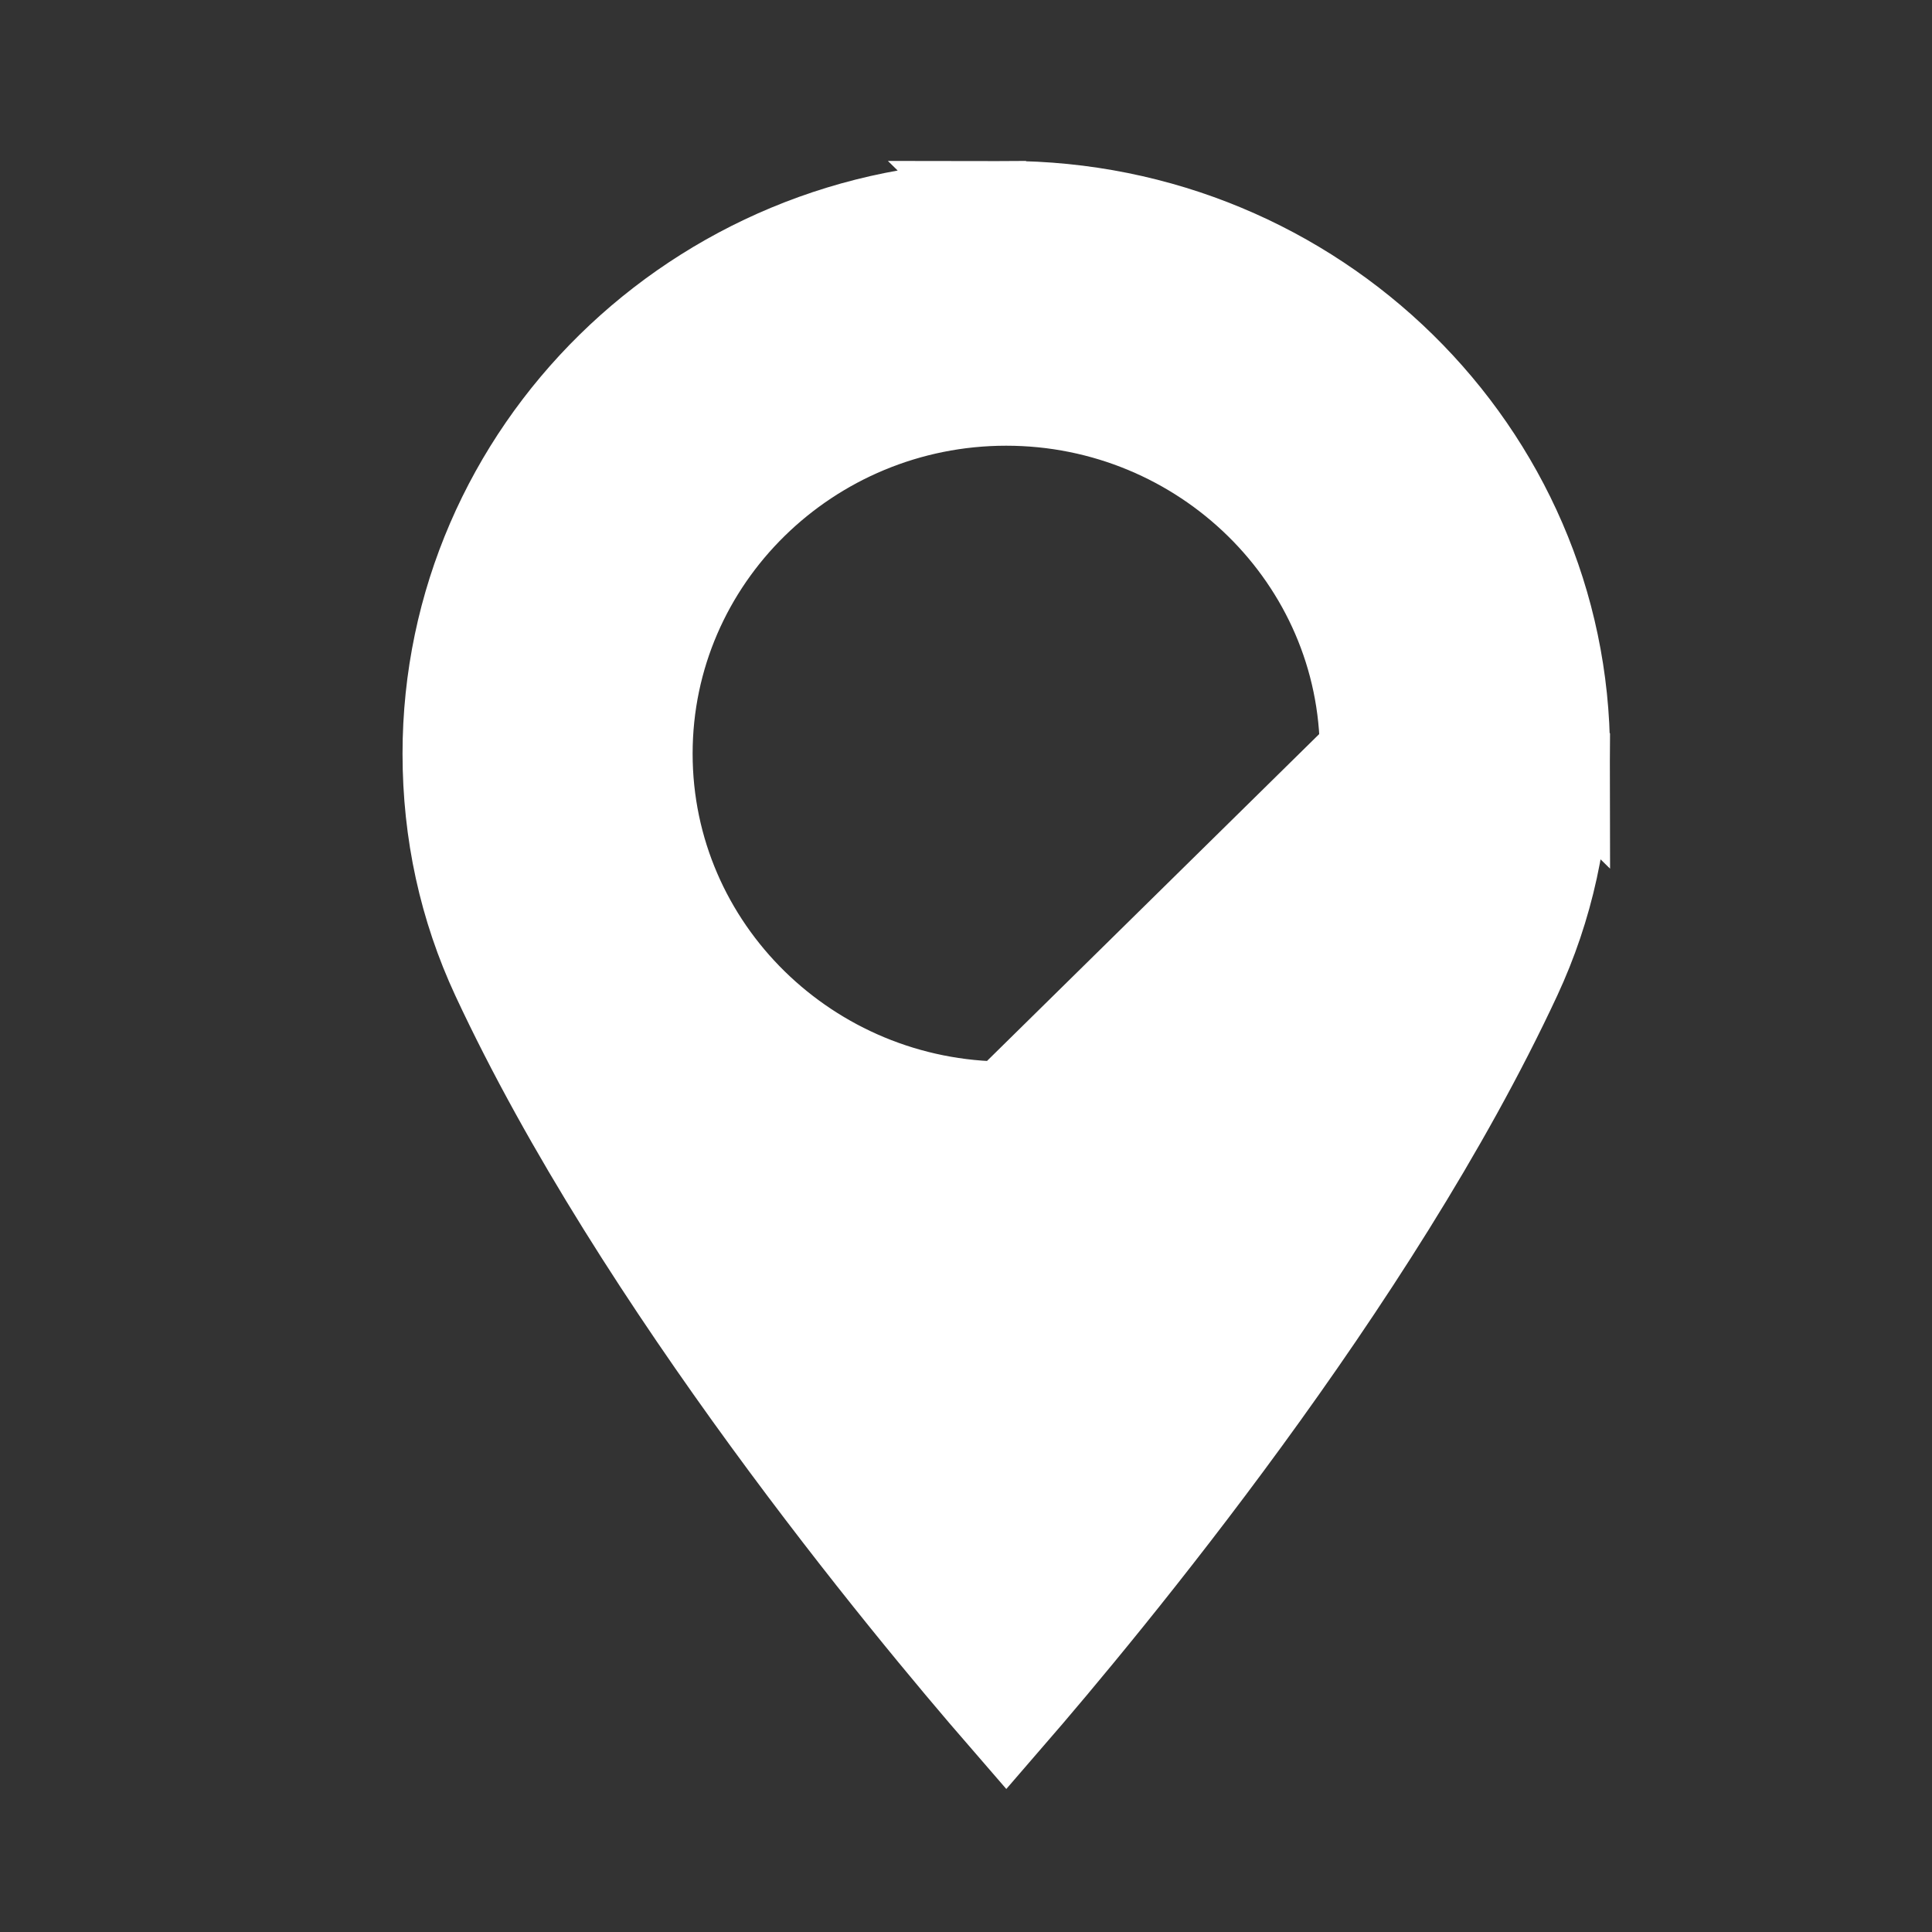 <svg width="20" height="20" viewBox="0 0 20 20" fill="none" xmlns="http://www.w3.org/2000/svg">
<rect x="0" y="0" width="20" height="20" fill="#333333" stroke="none"/>
<path d="M10.416 2.166C7.238 2.166 4.667 4.703 4.667 7.802C4.667 8.614 4.836 9.384 5.167 10.096C6.636 13.253 9.42 16.606 10.417 17.756C11.413 16.606 14.197 13.254 15.667 10.096C15.998 9.384 16.167 8.614 16.167 7.802L10.416 2.166ZM10.416 2.166C13.595 2.166 16.166 4.703 16.167 7.802L10.416 2.166ZM10.416 11.489C8.359 11.489 6.67 9.844 6.67 7.802C6.67 5.76 8.359 4.114 10.416 4.114C12.474 4.114 14.163 5.76 14.163 7.802L10.416 11.489ZM10.416 11.489C12.474 11.489 14.163 9.844 14.163 7.802L10.416 11.489Z" fill="white" stroke="white"/>
</svg>
